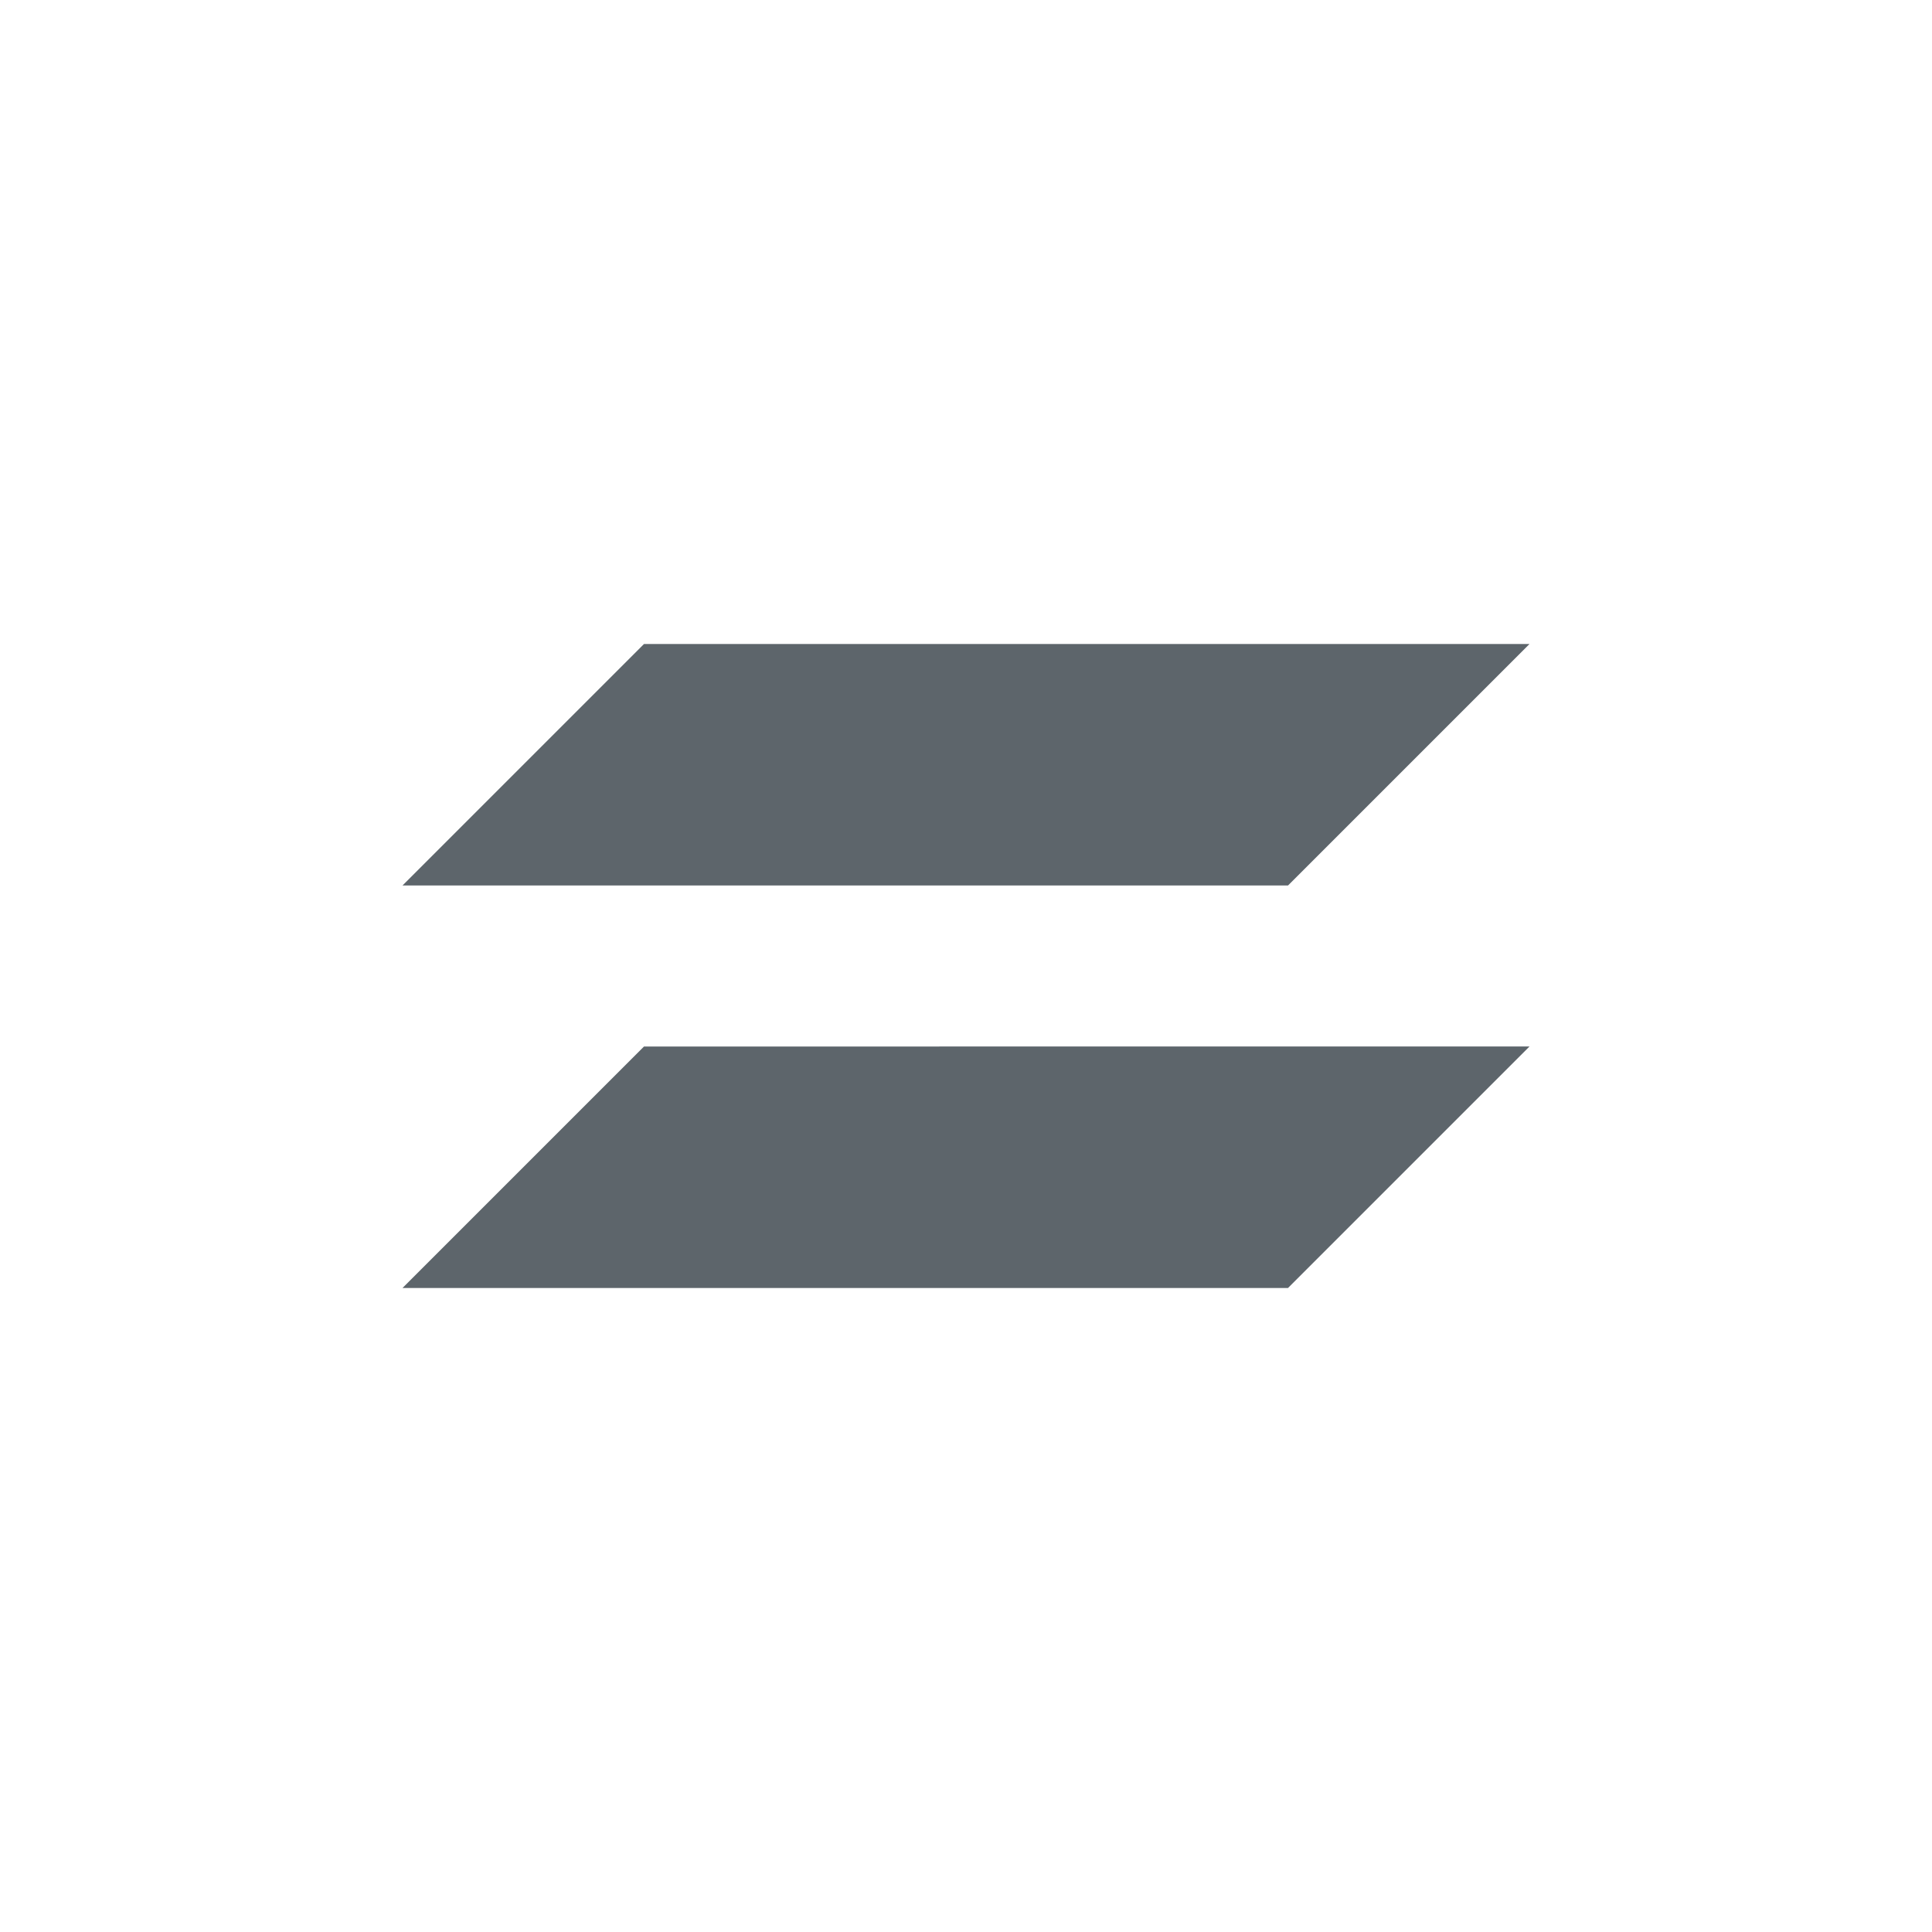 <svg xmlns="http://www.w3.org/2000/svg" width="24" height="24"><defs><style id="current-color-scheme" type="text/css"></style></defs><path d="M8 8l-3 3h11l3-3H8zm0 5l-3 3h11l3-3H8z" fill="currentColor" color="#5d656b"/></svg>
